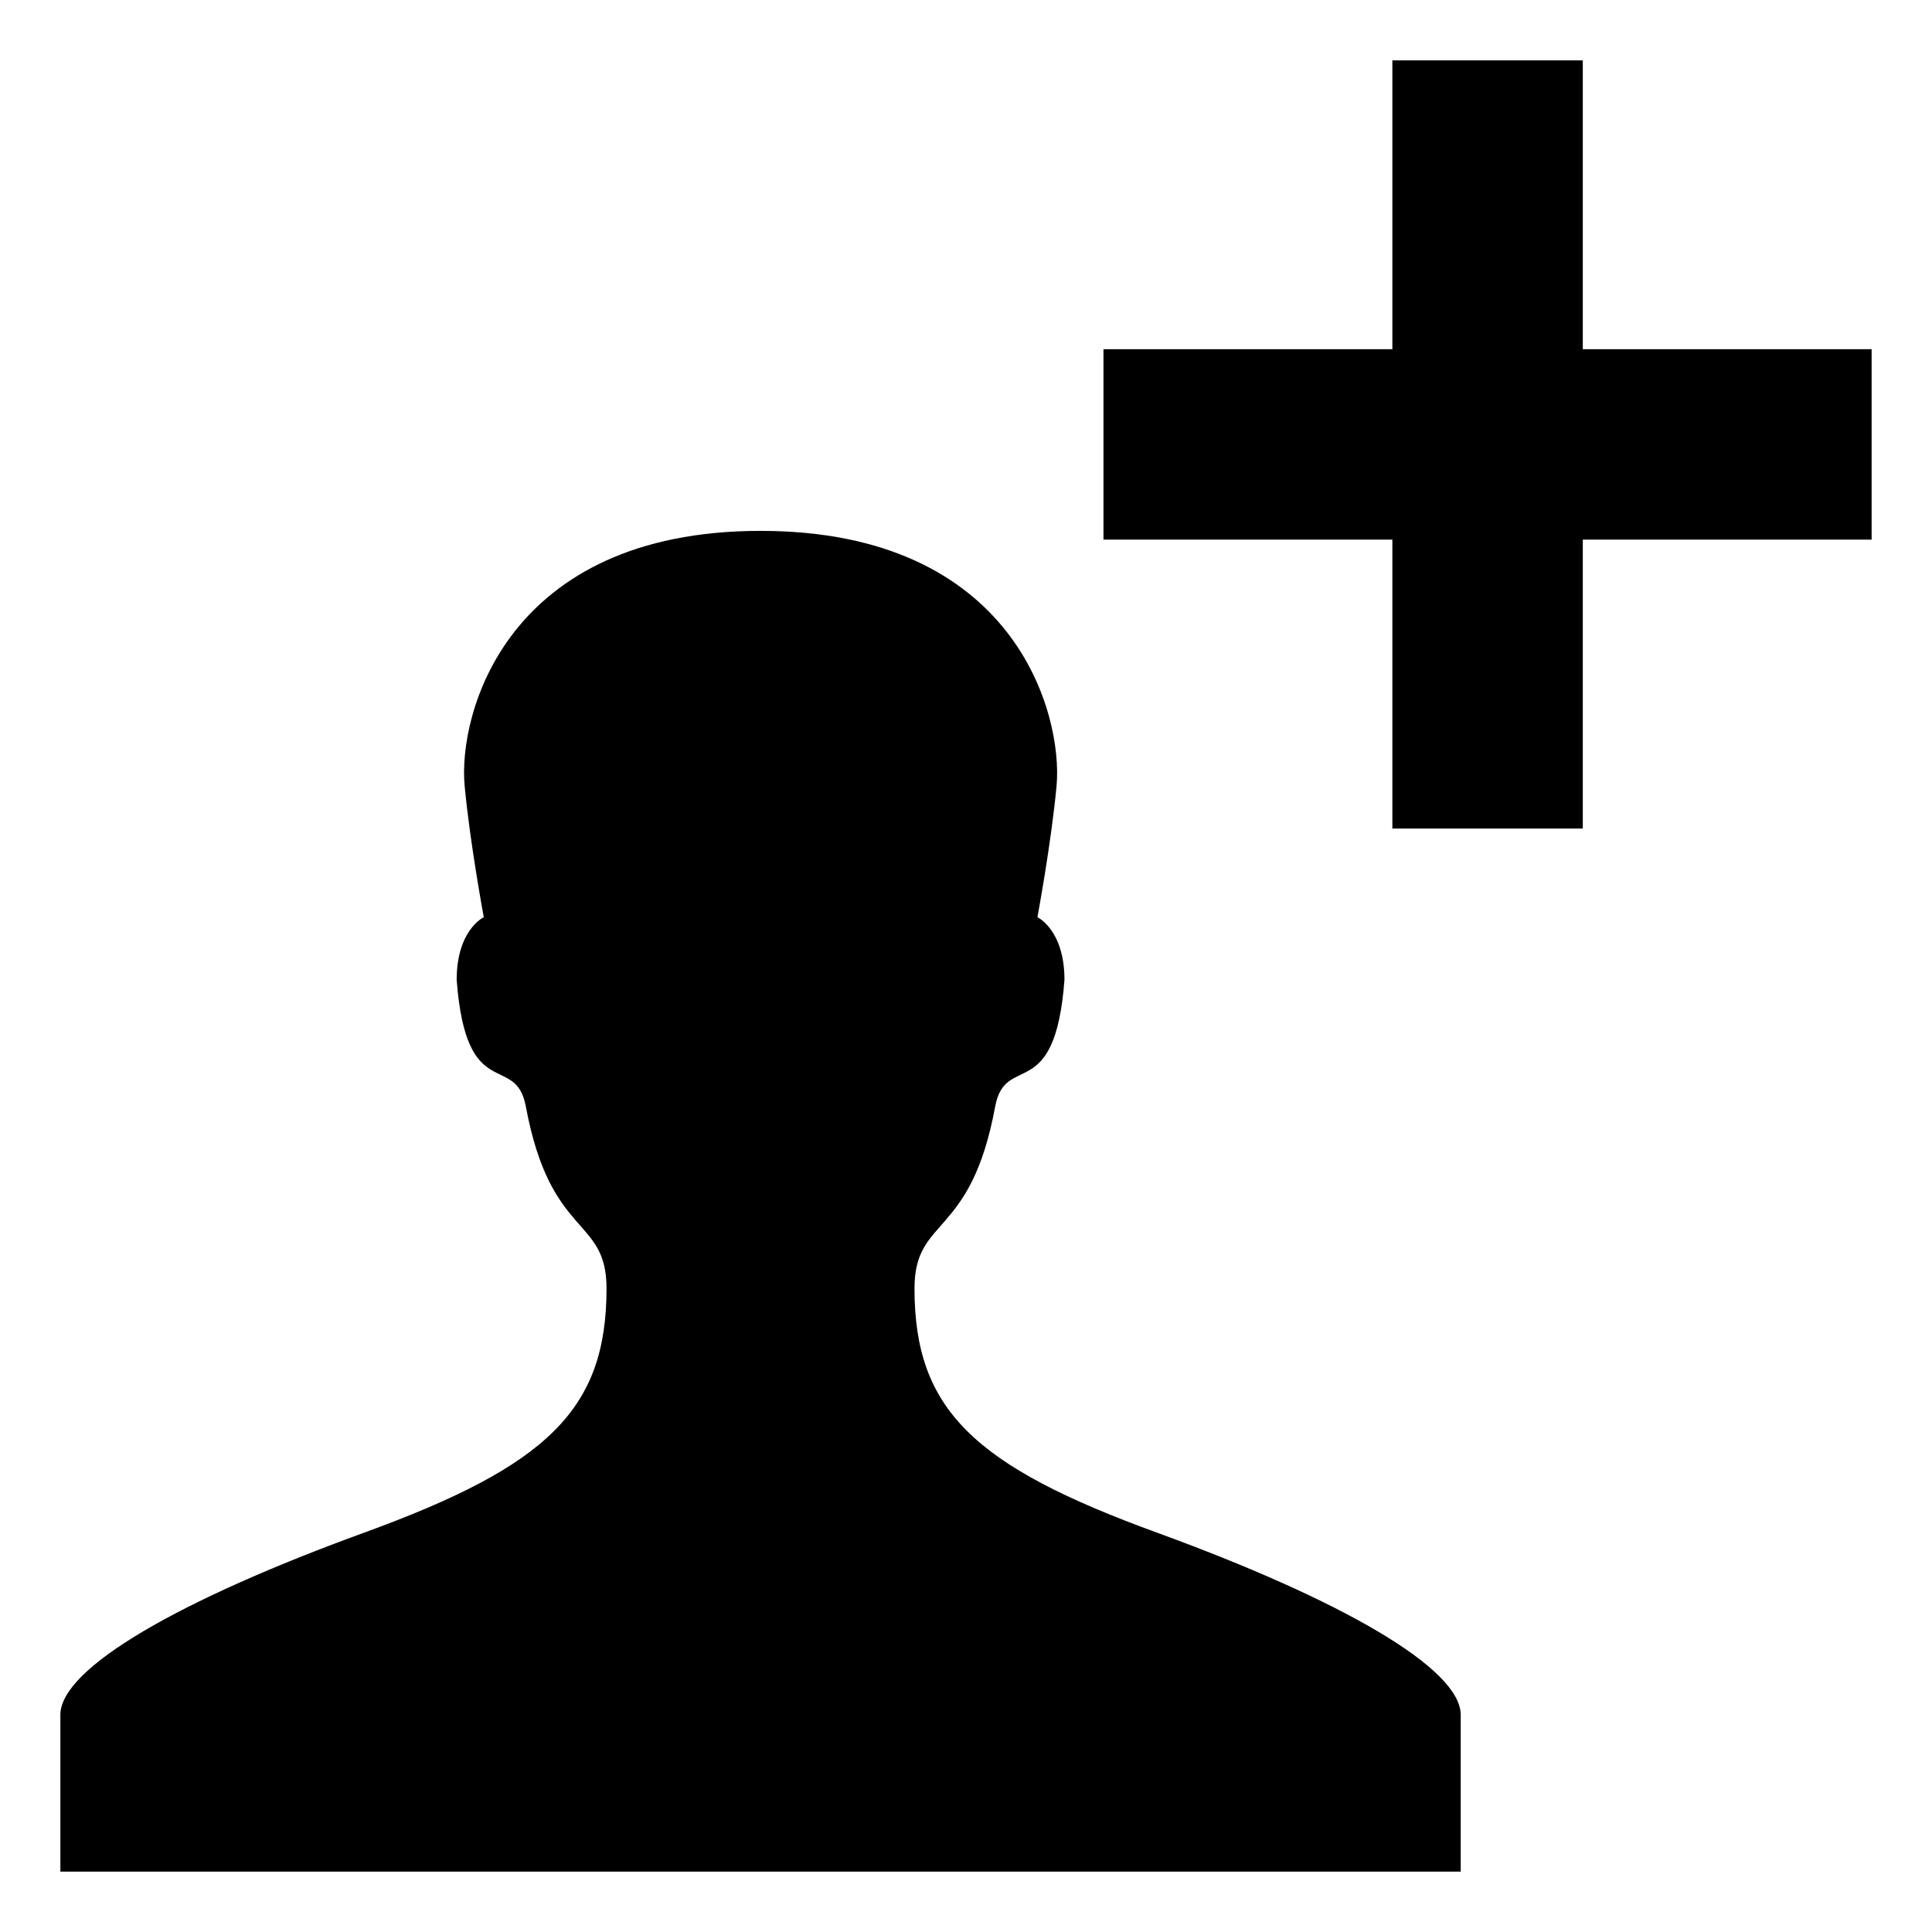 <svg version="1" xmlns="http://www.w3.org/2000/svg" viewBox="0 0 32 32"><path d="M19.162 25.385c-3.042-1.107-4.015-2.043-4.015-4.045 0-1.201.93-.81 1.336-3.011.169-.912.99-.014 1.148-2.099 0-.831-.448-1.038-.448-1.038s.229-1.229.317-2.175c.108-1.18-.682-4.224-4.903-4.224-4.221 0-5.013 3.045-4.901 4.224.088.945.317 2.175.317 2.175s-.449.207-.449 1.038c.156 2.084.977 1.187 1.146 2.099.409 2.201 1.336 1.81 1.336 3.011 0 2.003-.972 2.938-4.013 4.045C2.982 26.495 1 27.628 1 28.403V31h23.194v-2.597c0-.772-1.982-1.906-5.032-3.018zM26.216 13.723V8.938H31V5.784h-4.784V1h-3.154v4.784h-4.785v3.154h4.785v4.785z"/></svg>